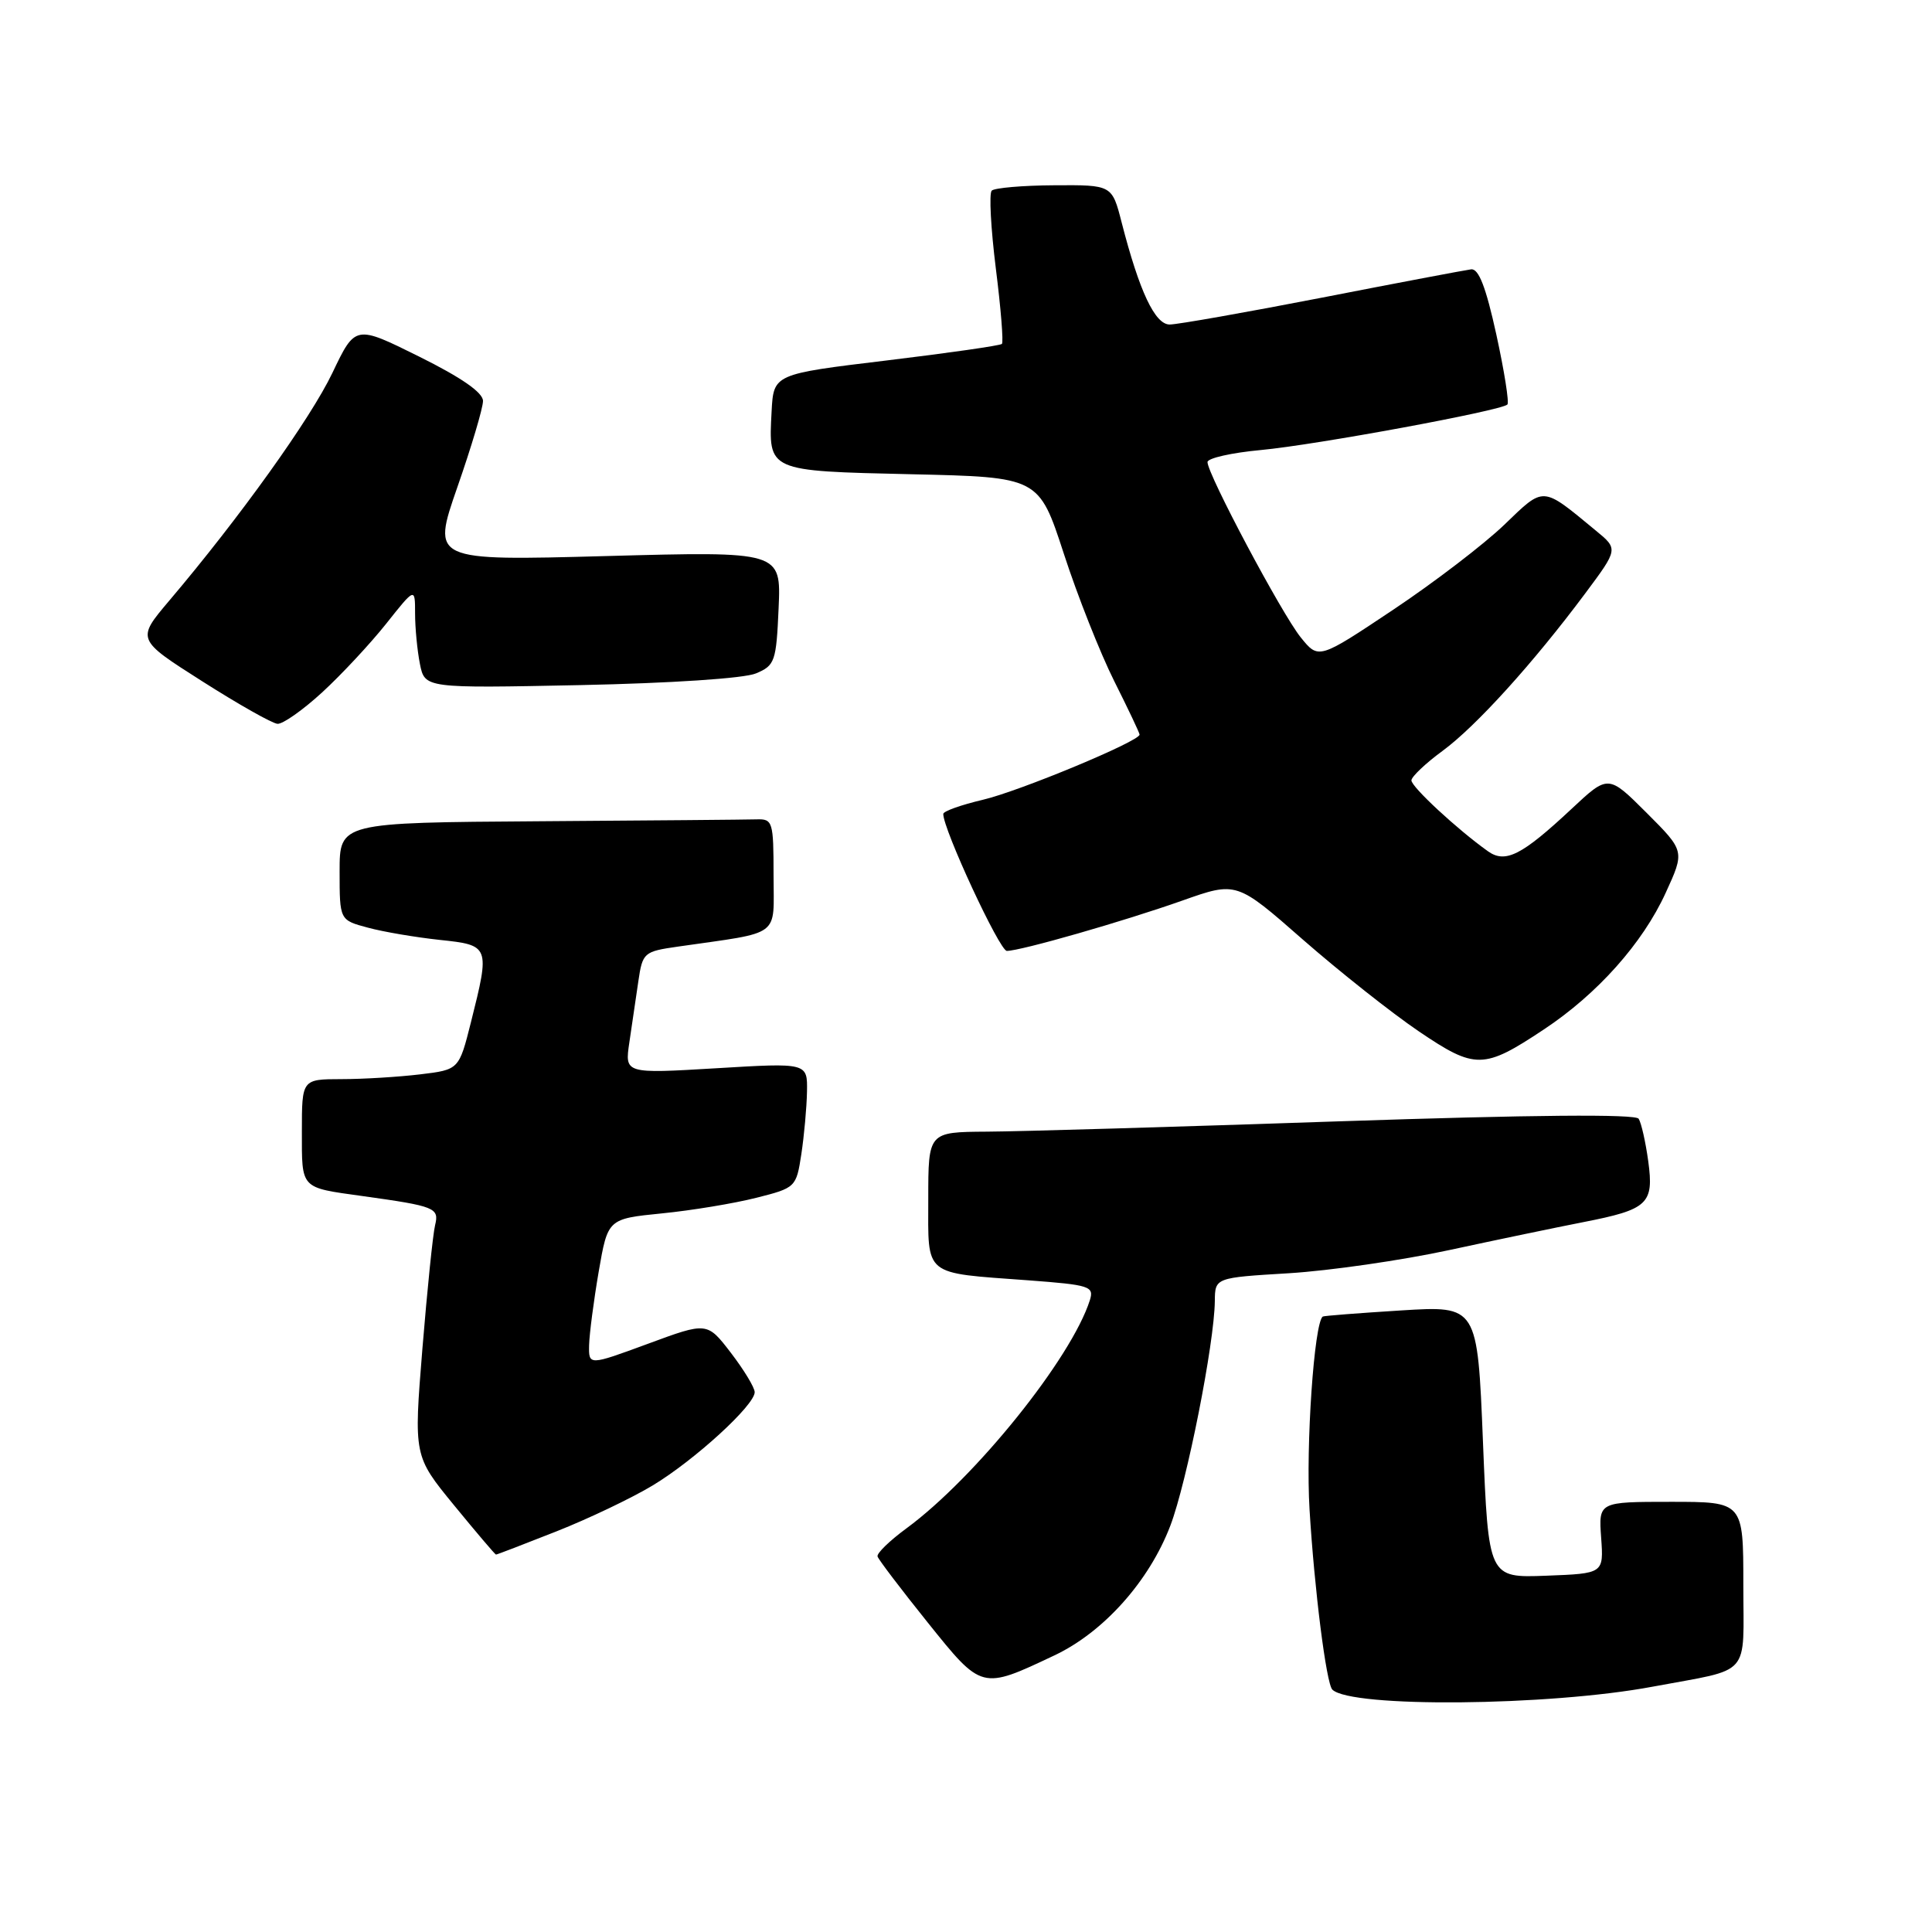 <?xml version="1.0" encoding="UTF-8" standalone="no"?>
<!DOCTYPE svg PUBLIC "-//W3C//DTD SVG 1.1//EN" "http://www.w3.org/Graphics/SVG/1.1/DTD/svg11.dtd" >
<svg xmlns="http://www.w3.org/2000/svg" xmlns:xlink="http://www.w3.org/1999/xlink" version="1.1" viewBox="0 0 256 256">
 <g >
 <path fill="currentColor"
d=" M 219.00 223.49 C 232.26 221.01 231.00 222.43 231.00 209.93 C 231.00 199.00 231.00 199.00 221.41 199.00 C 211.82 199.00 211.82 199.00 212.16 203.75 C 212.50 208.50 212.50 208.50 204.87 208.79 C 197.23 209.08 197.23 209.08 196.50 191.04 C 195.77 173.01 195.77 173.01 185.64 173.64 C 180.06 173.99 175.40 174.35 175.27 174.45 C 174.13 175.31 173.01 191.57 173.52 200.00 C 174.16 210.60 175.74 223.08 176.54 223.88 C 178.98 226.31 205.19 226.08 219.00 223.49 Z  M 139.71 219.35 C 146.24 216.27 152.28 209.50 155.08 202.15 C 157.27 196.39 160.91 178.01 160.97 172.40 C 161.00 169.30 161.00 169.30 170.79 168.71 C 176.18 168.38 185.74 167.00 192.04 165.64 C 198.34 164.28 206.31 162.62 209.74 161.95 C 218.39 160.26 219.17 159.53 218.40 153.86 C 218.05 151.31 217.48 148.79 217.13 148.24 C 216.72 147.60 203.03 147.72 177.50 148.58 C 156.05 149.31 135.01 149.93 130.75 149.95 C 123.00 150.00 123.00 150.00 123.00 158.88 C 123.00 169.25 122.21 168.61 136.27 169.65 C 144.42 170.26 144.99 170.44 144.41 172.29 C 141.97 179.96 129.27 195.77 120.13 202.50 C 117.88 204.15 116.15 205.83 116.28 206.24 C 116.40 206.65 119.38 210.57 122.91 214.97 C 130.12 223.95 130.02 223.93 139.71 219.35 Z  M 73.72 202.92 C 78.00 201.23 83.75 198.48 86.50 196.82 C 92.05 193.47 100.00 186.20 100.00 184.47 C 100.00 183.86 98.58 181.52 96.85 179.26 C 93.70 175.16 93.70 175.16 85.85 178.06 C 78.00 180.95 78.00 180.95 78.06 178.22 C 78.10 176.73 78.67 172.35 79.33 168.50 C 80.54 161.50 80.54 161.50 87.71 160.78 C 91.66 160.39 97.27 159.46 100.19 158.72 C 105.43 157.40 105.51 157.32 106.18 152.94 C 106.55 150.50 106.89 146.77 106.93 144.66 C 107.00 140.82 107.00 140.82 94.89 141.55 C 82.78 142.27 82.78 142.27 83.39 138.14 C 83.73 135.86 84.26 132.22 84.58 130.05 C 85.14 126.22 85.30 126.08 89.83 125.43 C 103.71 123.43 102.50 124.33 102.50 115.97 C 102.50 108.87 102.39 108.50 100.25 108.57 C 99.01 108.61 86.08 108.72 71.50 108.82 C 45.00 109.00 45.00 109.00 45.00 115.46 C 45.00 121.92 45.00 121.92 48.75 122.92 C 50.81 123.48 55.09 124.20 58.25 124.54 C 64.90 125.24 64.94 125.35 62.41 135.42 C 60.82 141.74 60.82 141.74 55.66 142.36 C 52.82 142.70 48.14 142.99 45.25 142.99 C 40.00 143.00 40.00 143.00 40.00 149.93 C 40.00 157.61 39.74 157.33 48.00 158.48 C 57.69 159.83 58.21 160.04 57.65 162.35 C 57.36 163.53 56.61 170.90 55.97 178.71 C 54.82 192.93 54.82 192.93 60.16 199.45 C 63.10 203.04 65.60 205.98 65.72 205.99 C 65.85 205.99 69.45 204.61 73.72 202.92 Z  M 204.58 136.40 C 211.67 131.70 217.66 124.98 220.71 118.31 C 223.25 112.77 223.25 112.77 218.18 107.70 C 213.10 102.63 213.10 102.63 208.24 107.18 C 201.65 113.34 199.47 114.45 197.15 112.79 C 193.07 109.88 187.00 104.25 187.02 103.40 C 187.04 102.91 188.89 101.15 191.14 99.50 C 195.58 96.24 203.15 87.88 210.05 78.63 C 214.43 72.75 214.43 72.75 211.46 70.31 C 204.25 64.36 204.68 64.38 199.33 69.53 C 196.67 72.09 190.05 77.16 184.61 80.79 C 174.72 87.39 174.72 87.39 172.35 84.45 C 169.84 81.34 160.00 62.84 160.00 61.23 C 160.00 60.71 163.19 59.99 167.08 59.63 C 174.38 58.95 198.91 54.42 199.74 53.60 C 199.99 53.34 199.33 49.17 198.27 44.32 C 196.89 38.03 195.93 35.55 194.92 35.69 C 194.14 35.79 185.25 37.47 175.16 39.44 C 165.07 41.40 156.00 43.00 154.99 43.00 C 153.04 43.00 150.98 38.63 148.63 29.50 C 147.35 24.50 147.35 24.50 139.71 24.55 C 135.51 24.57 131.77 24.90 131.41 25.26 C 131.04 25.62 131.29 30.25 131.95 35.55 C 132.62 40.84 132.98 45.35 132.76 45.57 C 132.54 45.79 125.64 46.78 117.43 47.77 C 102.50 49.57 102.50 49.57 102.24 54.54 C 101.82 62.49 101.62 62.40 120.77 62.84 C 137.65 63.22 137.65 63.22 140.96 73.36 C 142.77 78.94 145.78 86.53 147.63 90.23 C 149.48 93.92 151.00 97.12 151.00 97.34 C 151.00 98.22 135.10 104.83 130.25 105.97 C 127.36 106.65 124.99 107.49 124.99 107.85 C 124.94 109.81 132.45 126.00 133.41 126.00 C 135.23 126.00 148.90 122.08 156.67 119.33 C 163.85 116.79 163.85 116.79 172.67 124.53 C 177.53 128.78 184.43 134.24 188.00 136.66 C 195.49 141.73 196.59 141.71 204.58 136.40 Z  M 42.68 91.75 C 45.23 89.41 49.04 85.32 51.16 82.66 C 55.00 77.82 55.00 77.82 55.00 81.29 C 55.00 83.19 55.29 86.20 55.64 87.97 C 56.29 91.20 56.29 91.20 76.89 90.78 C 88.88 90.53 98.62 89.89 100.17 89.23 C 102.68 88.18 102.86 87.66 103.17 80.58 C 103.50 73.05 103.50 73.05 80.35 73.68 C 57.21 74.31 57.21 74.31 60.60 64.56 C 62.47 59.20 64.00 54.06 64.00 53.13 C 64.00 52.01 61.14 50.03 55.54 47.25 C 47.08 43.05 47.08 43.05 44.05 49.40 C 41.16 55.46 31.74 68.61 22.41 79.61 C 18.08 84.73 18.08 84.73 26.79 90.27 C 31.58 93.32 36.07 95.86 36.77 95.91 C 37.47 95.96 40.13 94.09 42.68 91.75 Z "/>
</g>
</svg>